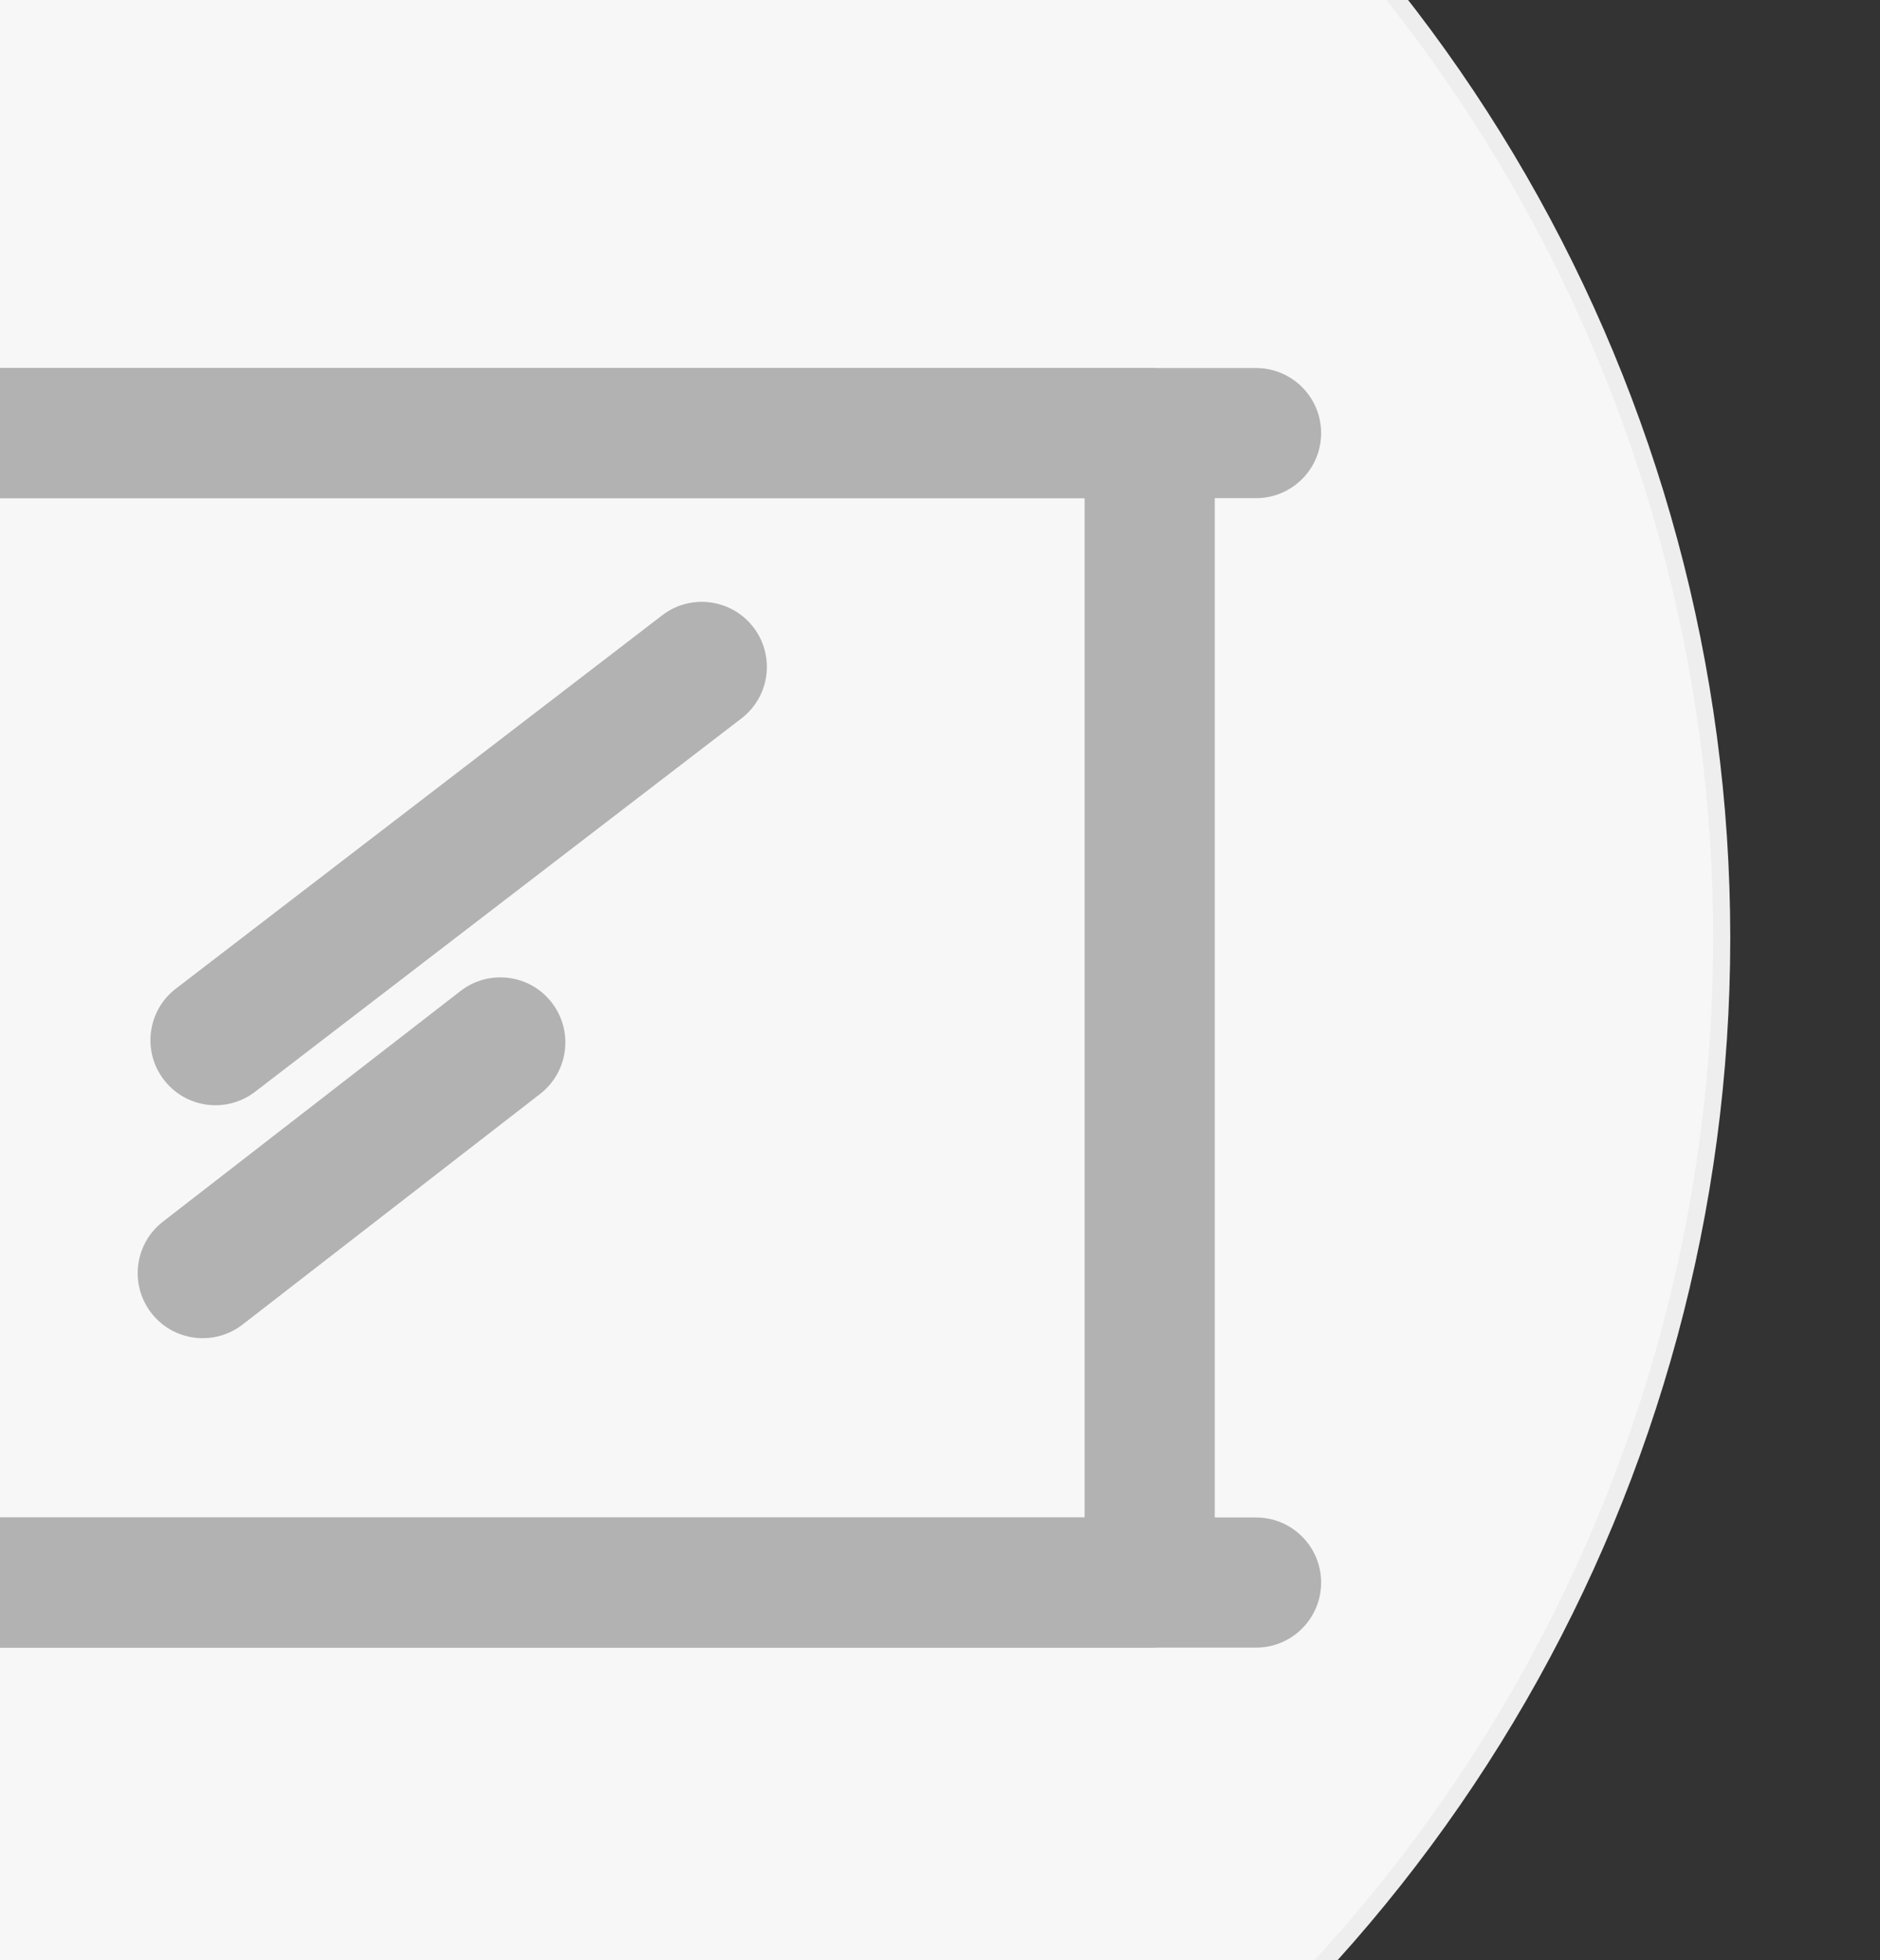<?xml version="1.0" encoding="utf-8"?>
<!-- Generator: Adobe Illustrator 16.0.0, SVG Export Plug-In . SVG Version: 6.00 Build 0)  -->
<!DOCTYPE svg PUBLIC "-//W3C//DTD SVG 1.1//EN" "http://www.w3.org/Graphics/SVG/1.1/DTD/svg11.dtd">
<svg version="1.1" id="图层_1" xmlns="http://www.w3.org/2000/svg" xmlns:xlink="http://www.w3.org/1999/xlink" x="0px" y="0px"
	 width="110px" height="114.667px" viewBox="0 0 110 114.667" enable-background="new 0 0 110 114.667" xml:space="preserve">
<rect x="0" y="0" width="110" height="114.667" fill="#333333" stroke="none"/>
<g>
	<g>
		<circle fill="#F7F7F7" stroke="#EEEEEF" stroke-miterlimit="10" cx="11.939" cy="54.875" r="88.8"/>
	</g>
</g>
<path fill="#B2B2B3" d="M67.269,96.389h-94.55c-2.103,0-3.806-1.705-3.806-3.806V25.335c0-2.101,1.703-3.806,3.806-3.806h94.55
	c2.104,0,3.807,1.705,3.807,3.806v67.249C71.075,94.684,69.373,96.389,67.269,96.389z M-23.476,88.777h86.938V29.141h-86.938V88.777
	z"/>
<path fill="#B2B2B3" d="M73.493,29.143H-33.502c-2.102,0-3.806-1.705-3.806-3.806s1.704-3.806,3.806-3.806H73.493
	c2.102,0,3.807,1.705,3.807,3.806S75.595,29.143,73.493,29.143z"/>
<path fill="#B2B2B3" d="M73.493,96.389H-33.502c-2.102,0-3.806-1.705-3.806-3.806c0-2.103,1.704-3.808,3.806-3.808H73.493
	c2.102,0,3.807,1.705,3.807,3.808C77.3,94.684,75.595,96.389,73.493,96.389z"/>
<path fill="#B2B2B3" d="M12.61,64.66c-1.142,0-2.272-0.514-3.021-1.49c-1.279-1.666-0.965-4.055,0.703-5.334l28.454-21.84
	c1.665-1.279,4.056-0.966,5.337,0.701c1.279,1.667,0.966,4.056-0.704,5.334l-28.455,21.84C14.234,64.401,13.419,64.66,12.61,64.66z"
	/>
<path fill="#B2B2B3" d="M11.864,78.287c-1.136,0-2.261-0.504-3.01-1.475c-1.287-1.659-0.984-4.051,0.676-5.34l17.413-13.495
	c1.66-1.287,4.054-0.989,5.34,0.676c1.286,1.661,0.983,4.052-0.677,5.341L14.192,77.49C13.499,78.026,12.68,78.287,11.864,78.287z"
	/>
</svg>
